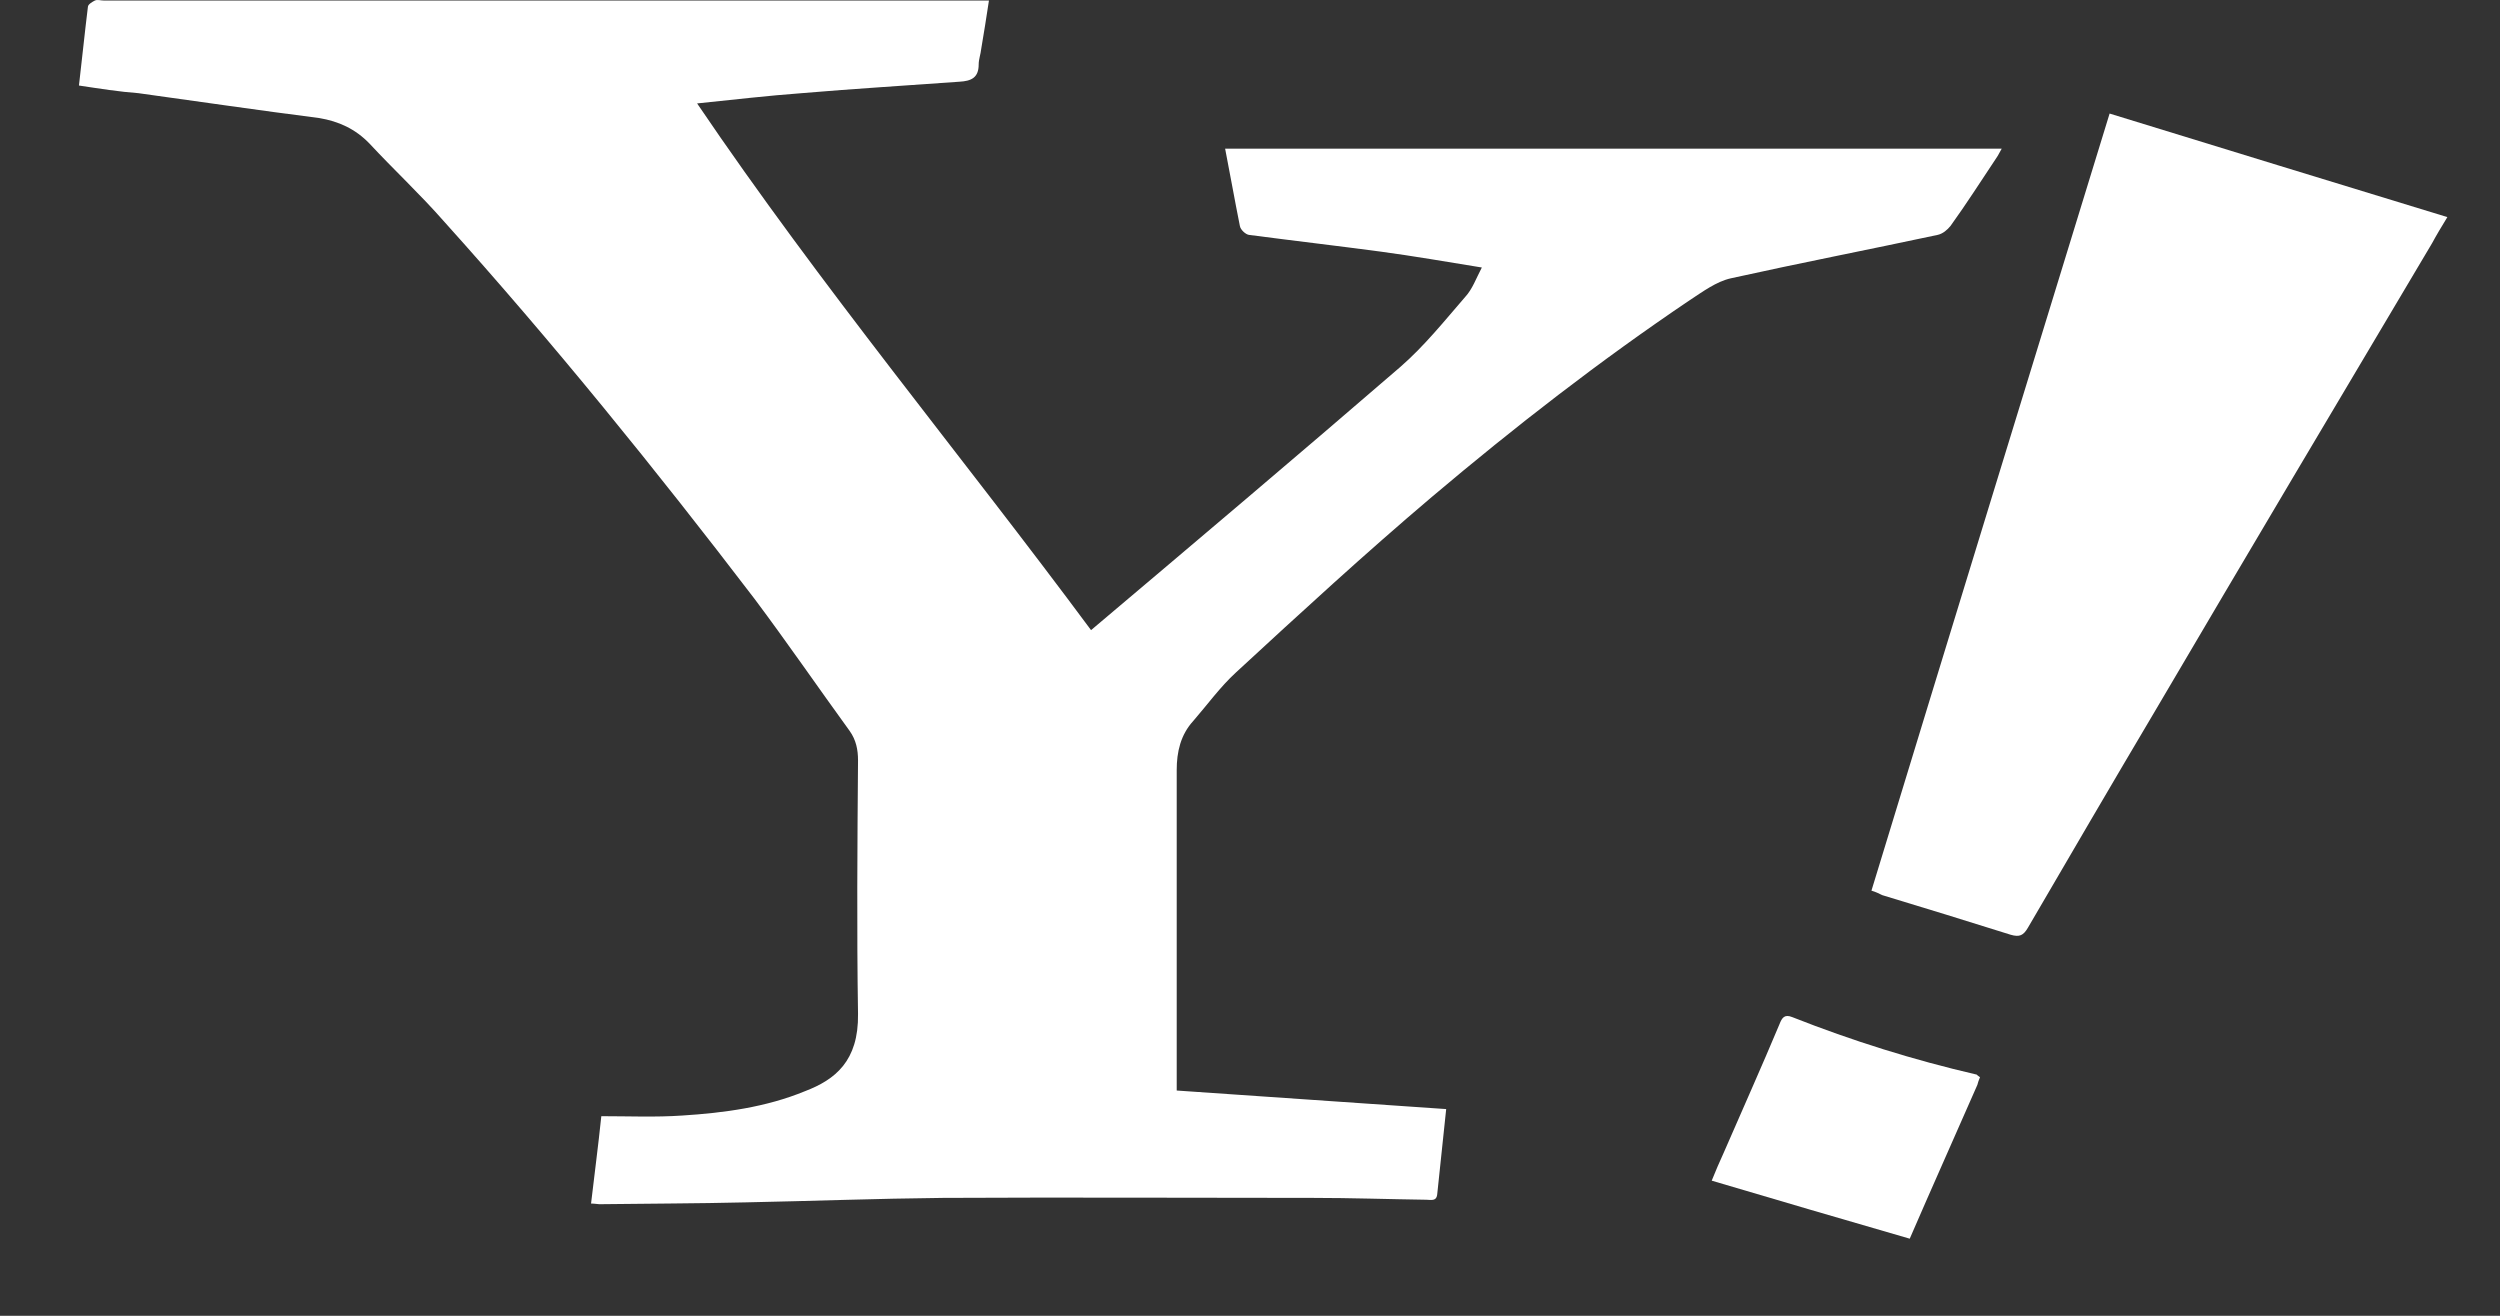 <svg width="19" height="10" viewBox="0 0 19 10" fill="none" xmlns="http://www.w3.org/2000/svg">
<rect x="0" y="0" width="19" height="10" fill="#333333" stroke="none"/>
<path fill-rule="evenodd" clip-rule="evenodd" d="M0.6 0.65C0.624 0.446 0.644 0.247 0.668 0.053C0.668 0.033 0.702 0.014 0.721 0.004C0.741 -0.005 0.765 0.004 0.789 0.004C2.993 0.004 5.196 0.004 7.399 0.004C7.433 0.004 7.467 0.004 7.516 0.004C7.496 0.135 7.477 0.257 7.457 0.373C7.453 0.412 7.438 0.451 7.438 0.49C7.438 0.592 7.38 0.616 7.292 0.621C6.895 0.65 6.492 0.674 6.094 0.708C5.837 0.727 5.579 0.757 5.298 0.786C6.244 2.183 7.307 3.46 8.292 4.789C9.078 4.125 9.865 3.46 10.641 2.79C10.825 2.63 10.976 2.441 11.136 2.256C11.19 2.198 11.219 2.115 11.262 2.033C10.991 1.989 10.743 1.946 10.491 1.912C10.161 1.868 9.826 1.829 9.491 1.785C9.467 1.781 9.428 1.747 9.423 1.717C9.384 1.523 9.35 1.329 9.311 1.13C11.282 1.13 13.242 1.13 15.213 1.13C15.198 1.154 15.188 1.179 15.174 1.198C15.057 1.373 14.946 1.548 14.824 1.717C14.8 1.747 14.766 1.776 14.727 1.785C14.203 1.897 13.679 1.999 13.155 2.115C13.043 2.14 12.941 2.217 12.844 2.28C12.16 2.741 11.51 3.246 10.884 3.775C10.374 4.207 9.884 4.658 9.394 5.11C9.273 5.221 9.175 5.357 9.069 5.479C8.972 5.585 8.943 5.716 8.943 5.852C8.943 6.41 8.943 6.973 8.943 7.531C8.943 7.784 8.943 8.031 8.943 8.288C9.636 8.337 10.311 8.381 10.991 8.429C10.966 8.652 10.947 8.861 10.923 9.075C10.918 9.133 10.874 9.118 10.84 9.118C10.554 9.114 10.267 9.104 9.981 9.104C9.044 9.104 8.103 9.099 7.166 9.104C6.666 9.109 6.167 9.128 5.667 9.138C5.298 9.147 4.924 9.147 4.555 9.152C4.541 9.152 4.521 9.147 4.492 9.147C4.517 8.929 4.546 8.716 4.57 8.483C4.779 8.483 4.982 8.492 5.186 8.478C5.502 8.458 5.822 8.415 6.118 8.293C6.346 8.206 6.526 8.065 6.521 7.706C6.511 7.066 6.516 6.42 6.521 5.779C6.521 5.697 6.506 5.624 6.458 5.556C6.215 5.221 5.982 4.882 5.735 4.552C4.982 3.566 4.201 2.601 3.371 1.679C3.192 1.475 2.993 1.29 2.808 1.091C2.701 0.98 2.575 0.922 2.425 0.897C1.969 0.839 1.508 0.771 1.051 0.708C0.911 0.698 0.76 0.674 0.6 0.65Z" fill="white"/>
<path fill-rule="evenodd" clip-rule="evenodd" d="M14.223 6.769C14.824 4.799 15.426 2.839 16.033 0.863C16.887 1.125 17.736 1.387 18.6 1.65C18.556 1.722 18.518 1.785 18.484 1.848C17.78 3.033 17.076 4.217 16.377 5.406C16.052 5.954 15.732 6.503 15.412 7.051C15.378 7.109 15.349 7.124 15.281 7.104C14.956 7.002 14.63 6.901 14.305 6.803C14.276 6.789 14.257 6.779 14.223 6.769Z" fill="white"/>
<path fill-rule="evenodd" clip-rule="evenodd" d="M15.048 8.187C15.038 8.211 15.033 8.225 15.028 8.245C14.858 8.633 14.684 9.021 14.514 9.414C14.014 9.269 13.514 9.123 13.009 8.973C13.038 8.9 13.068 8.832 13.101 8.759C13.242 8.434 13.388 8.109 13.524 7.784C13.543 7.735 13.562 7.706 13.621 7.73C14.077 7.91 14.543 8.056 15.023 8.167C15.028 8.172 15.033 8.177 15.048 8.187Z" fill="white"/>
</svg>
